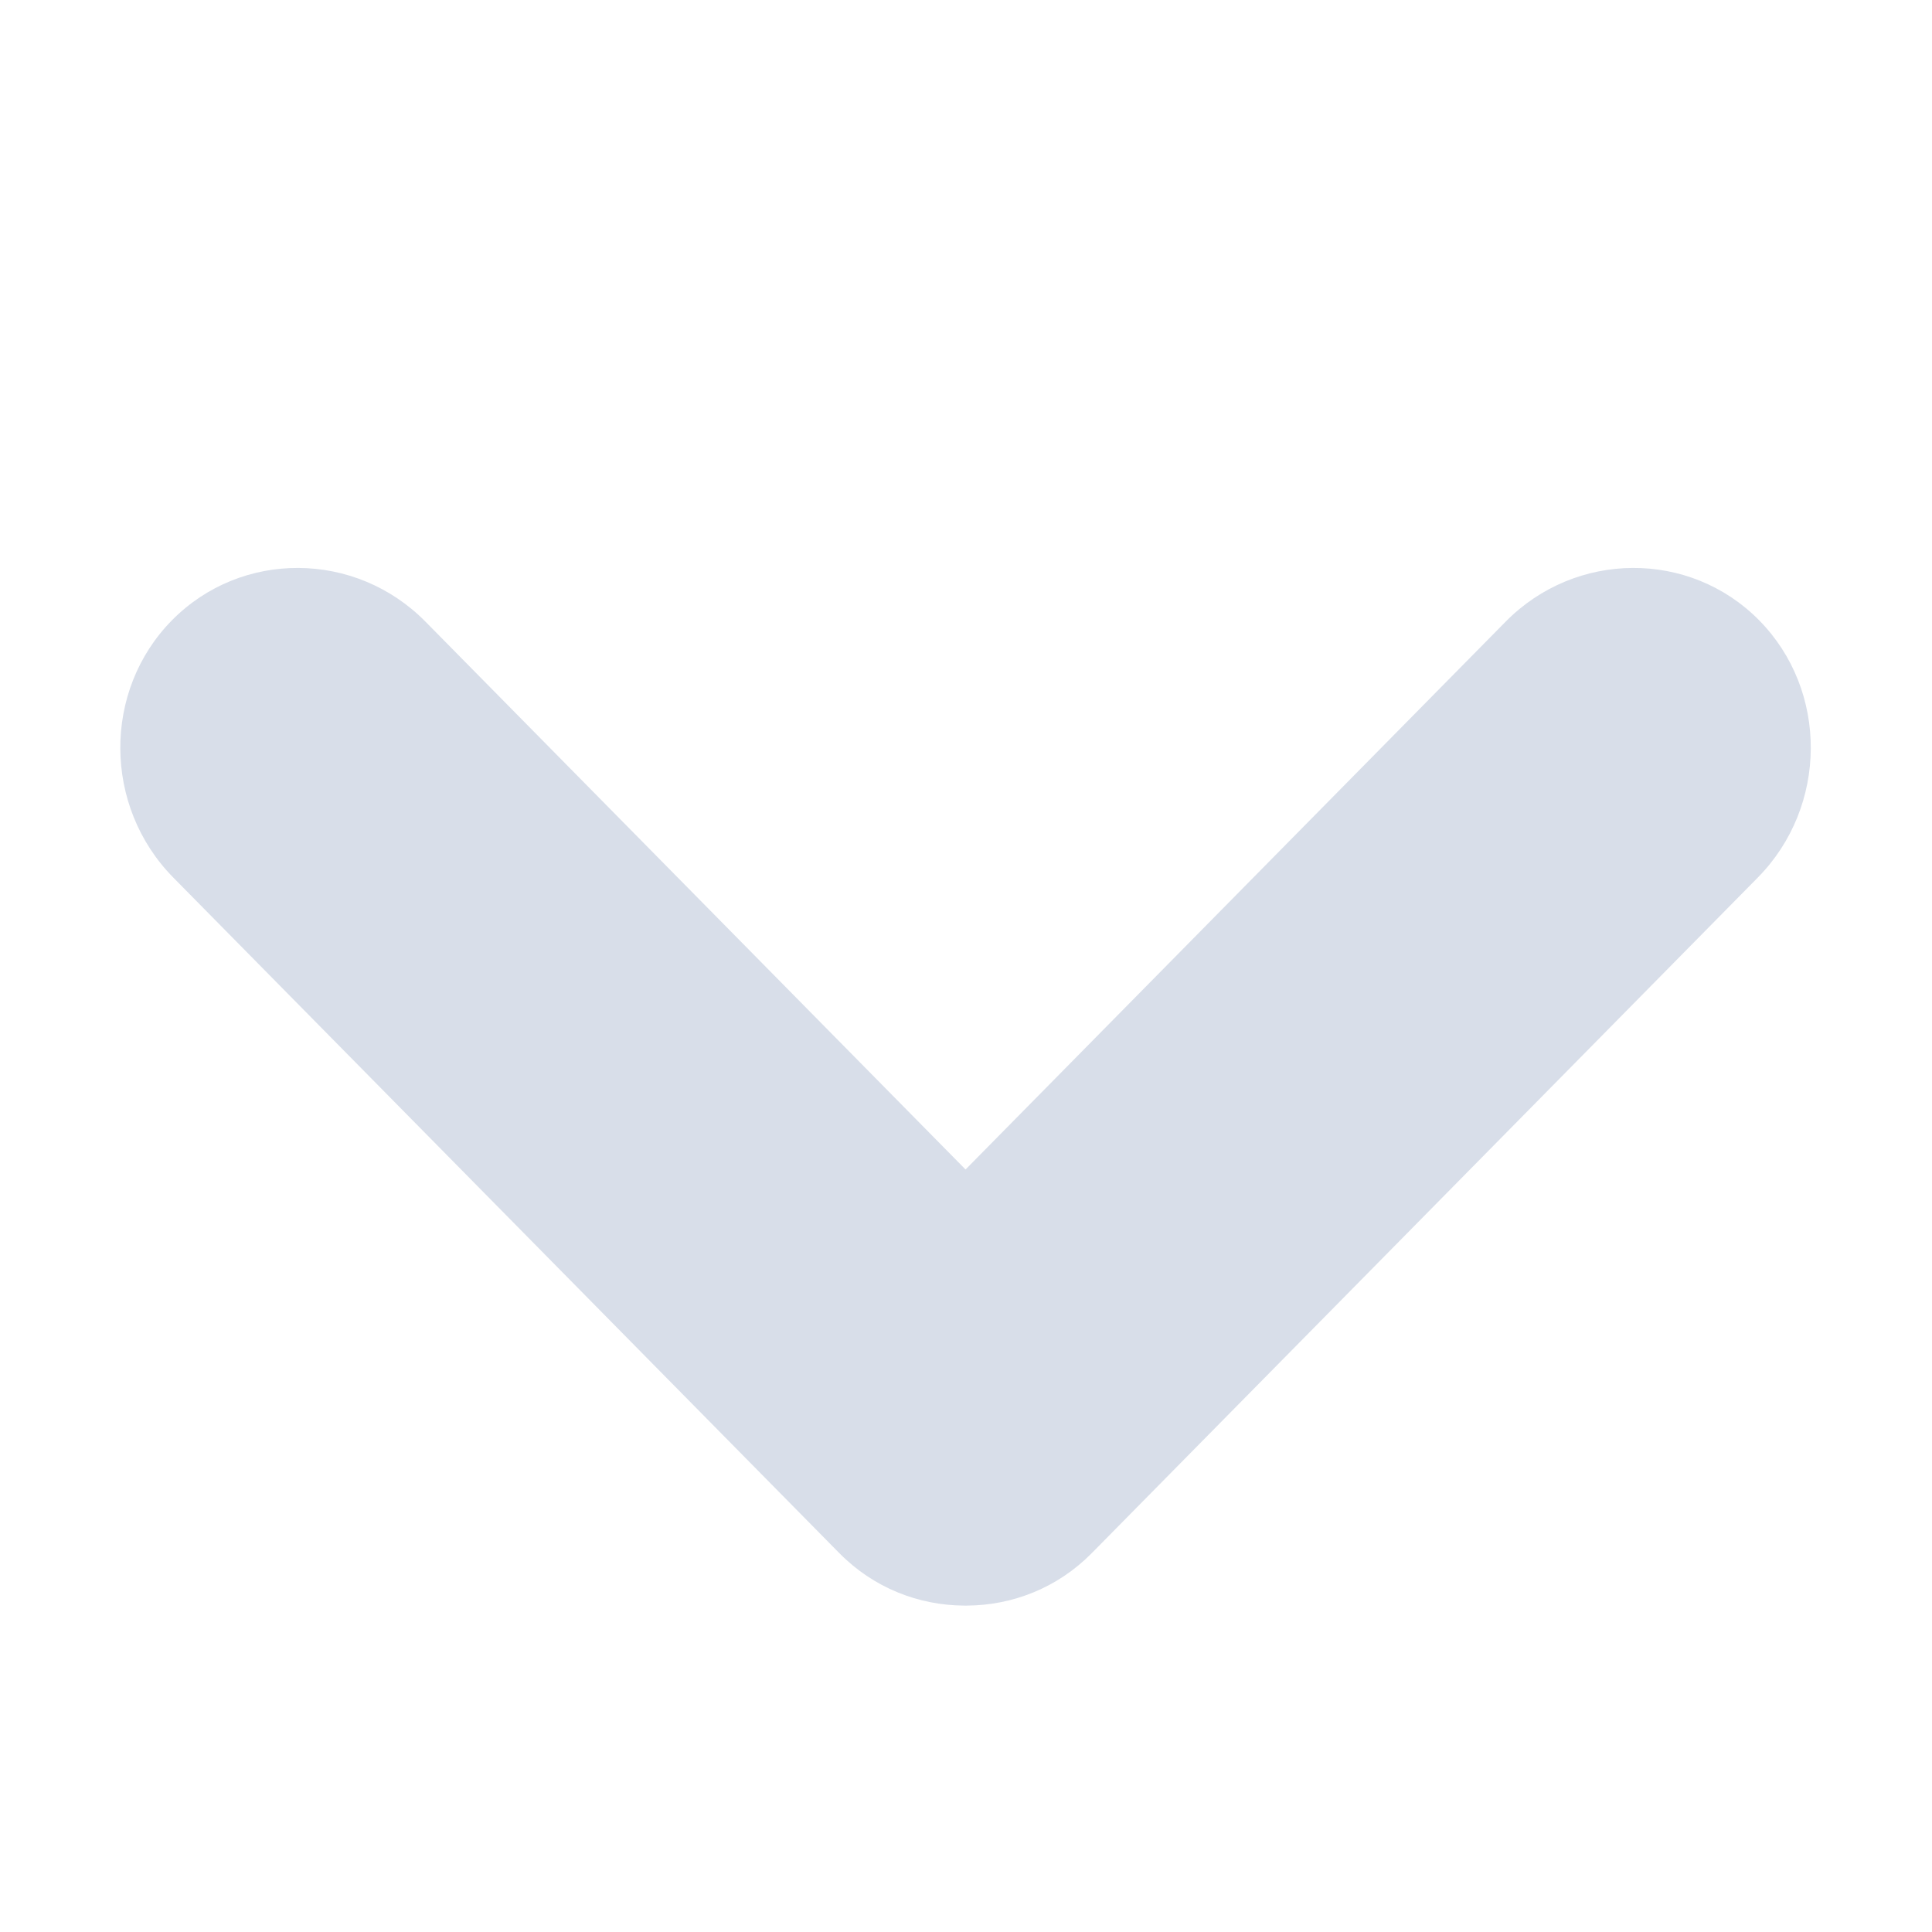 <?xml version="1.0" standalone="no"?><!DOCTYPE svg PUBLIC "-//W3C//DTD SVG 1.1//EN" "http://www.w3.org/Graphics/SVG/1.1/DTD/svg11.dtd"><svg t="1684475216146" class="icon" viewBox="0 0 1024 1024" version="1.1" xmlns="http://www.w3.org/2000/svg" p-id="2361" xmlns:xlink="http://www.w3.org/1999/xlink" width="200" height="200"><path d="M932.404 328.785c-36.758-37.297-97.231-36.979-134.384 0.707L511.763 619.853 225.506 329.492c-37.153-37.685-97.625-38.003-134.384-0.707-36.758 37.297-36.435 98.646 0.718 136.331l352.378 357.429c0.153 0.155 0.314 0.298 0.468 0.452 0.082 0.084 0.157 0.172 0.239 0.255 18.092 18.357 41.929 27.581 65.902 27.743 0.311 0.004 0.623 0.017 0.934 0.018 0.316-0.001 0.632-0.014 0.948-0.018 23.97-0.165 47.803-9.389 65.892-27.743 0.082-0.084 0.157-0.172 0.239-0.256 0.154-0.154 0.315-0.296 0.468-0.451l352.378-357.43c37.153-37.684 37.476-99.033 0.718-136.33z" fill="#d8dee9" p-id="2362"></path></svg>